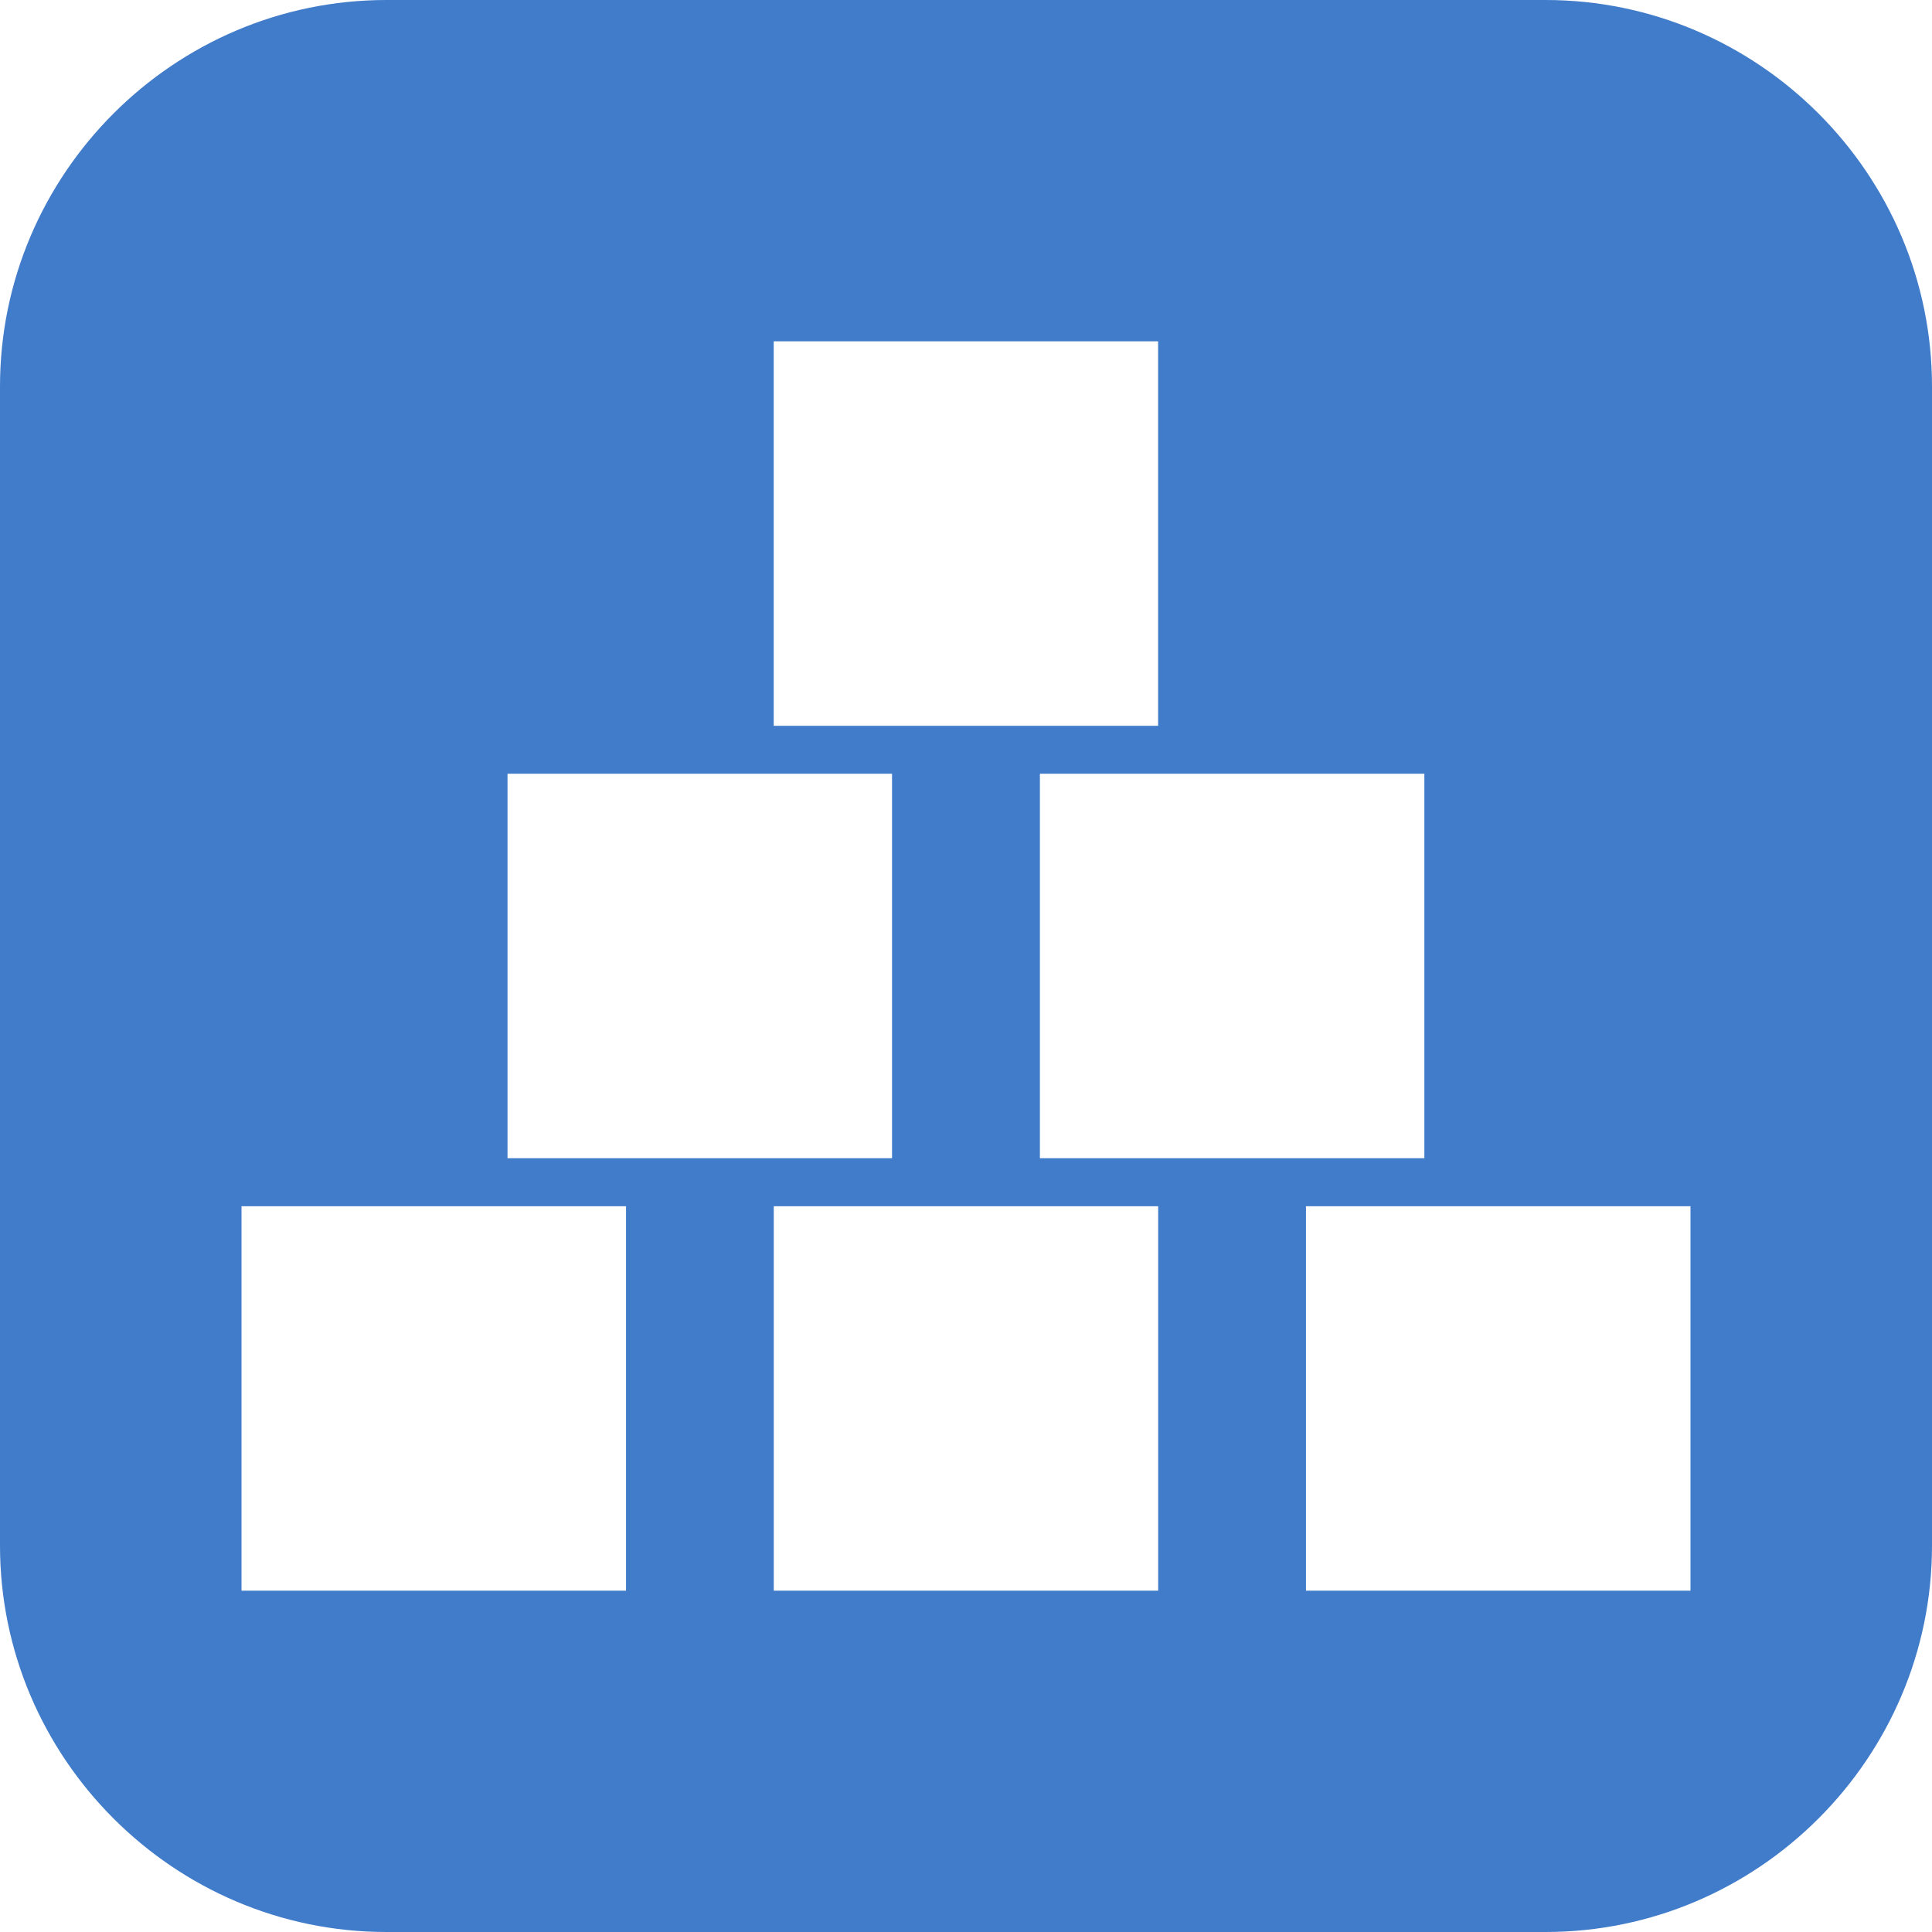 <svg xmlns="http://www.w3.org/2000/svg" viewBox="0 0 32 32" enable-background="new 0 0 32 32"><path fill="#407cca" d="m25.6 0h-19.2c-3.52 0-6.4 2.88-6.4 6.4v19.2c0 3.52 2.88 6.4 6.4 6.4h19.2c3.521 0 6.4-2.88 6.4-6.4v-19.2c0-3.52-2.88-6.4-6.4-6.4m-12.785 5.653h6.367v6.369h-6.367v-6.369m10.777 7.162v6.369h-6.368v-6.369h6.368m-15.186 0h6.369v6.369h-6.369v-6.369m1.963 13.532h-6.369v-6.368h6.369v6.368m8.814 0h-6.367v-6.368h6.367v6.368m8.817 0h-6.369v-6.368h6.369v6.368"/></svg>